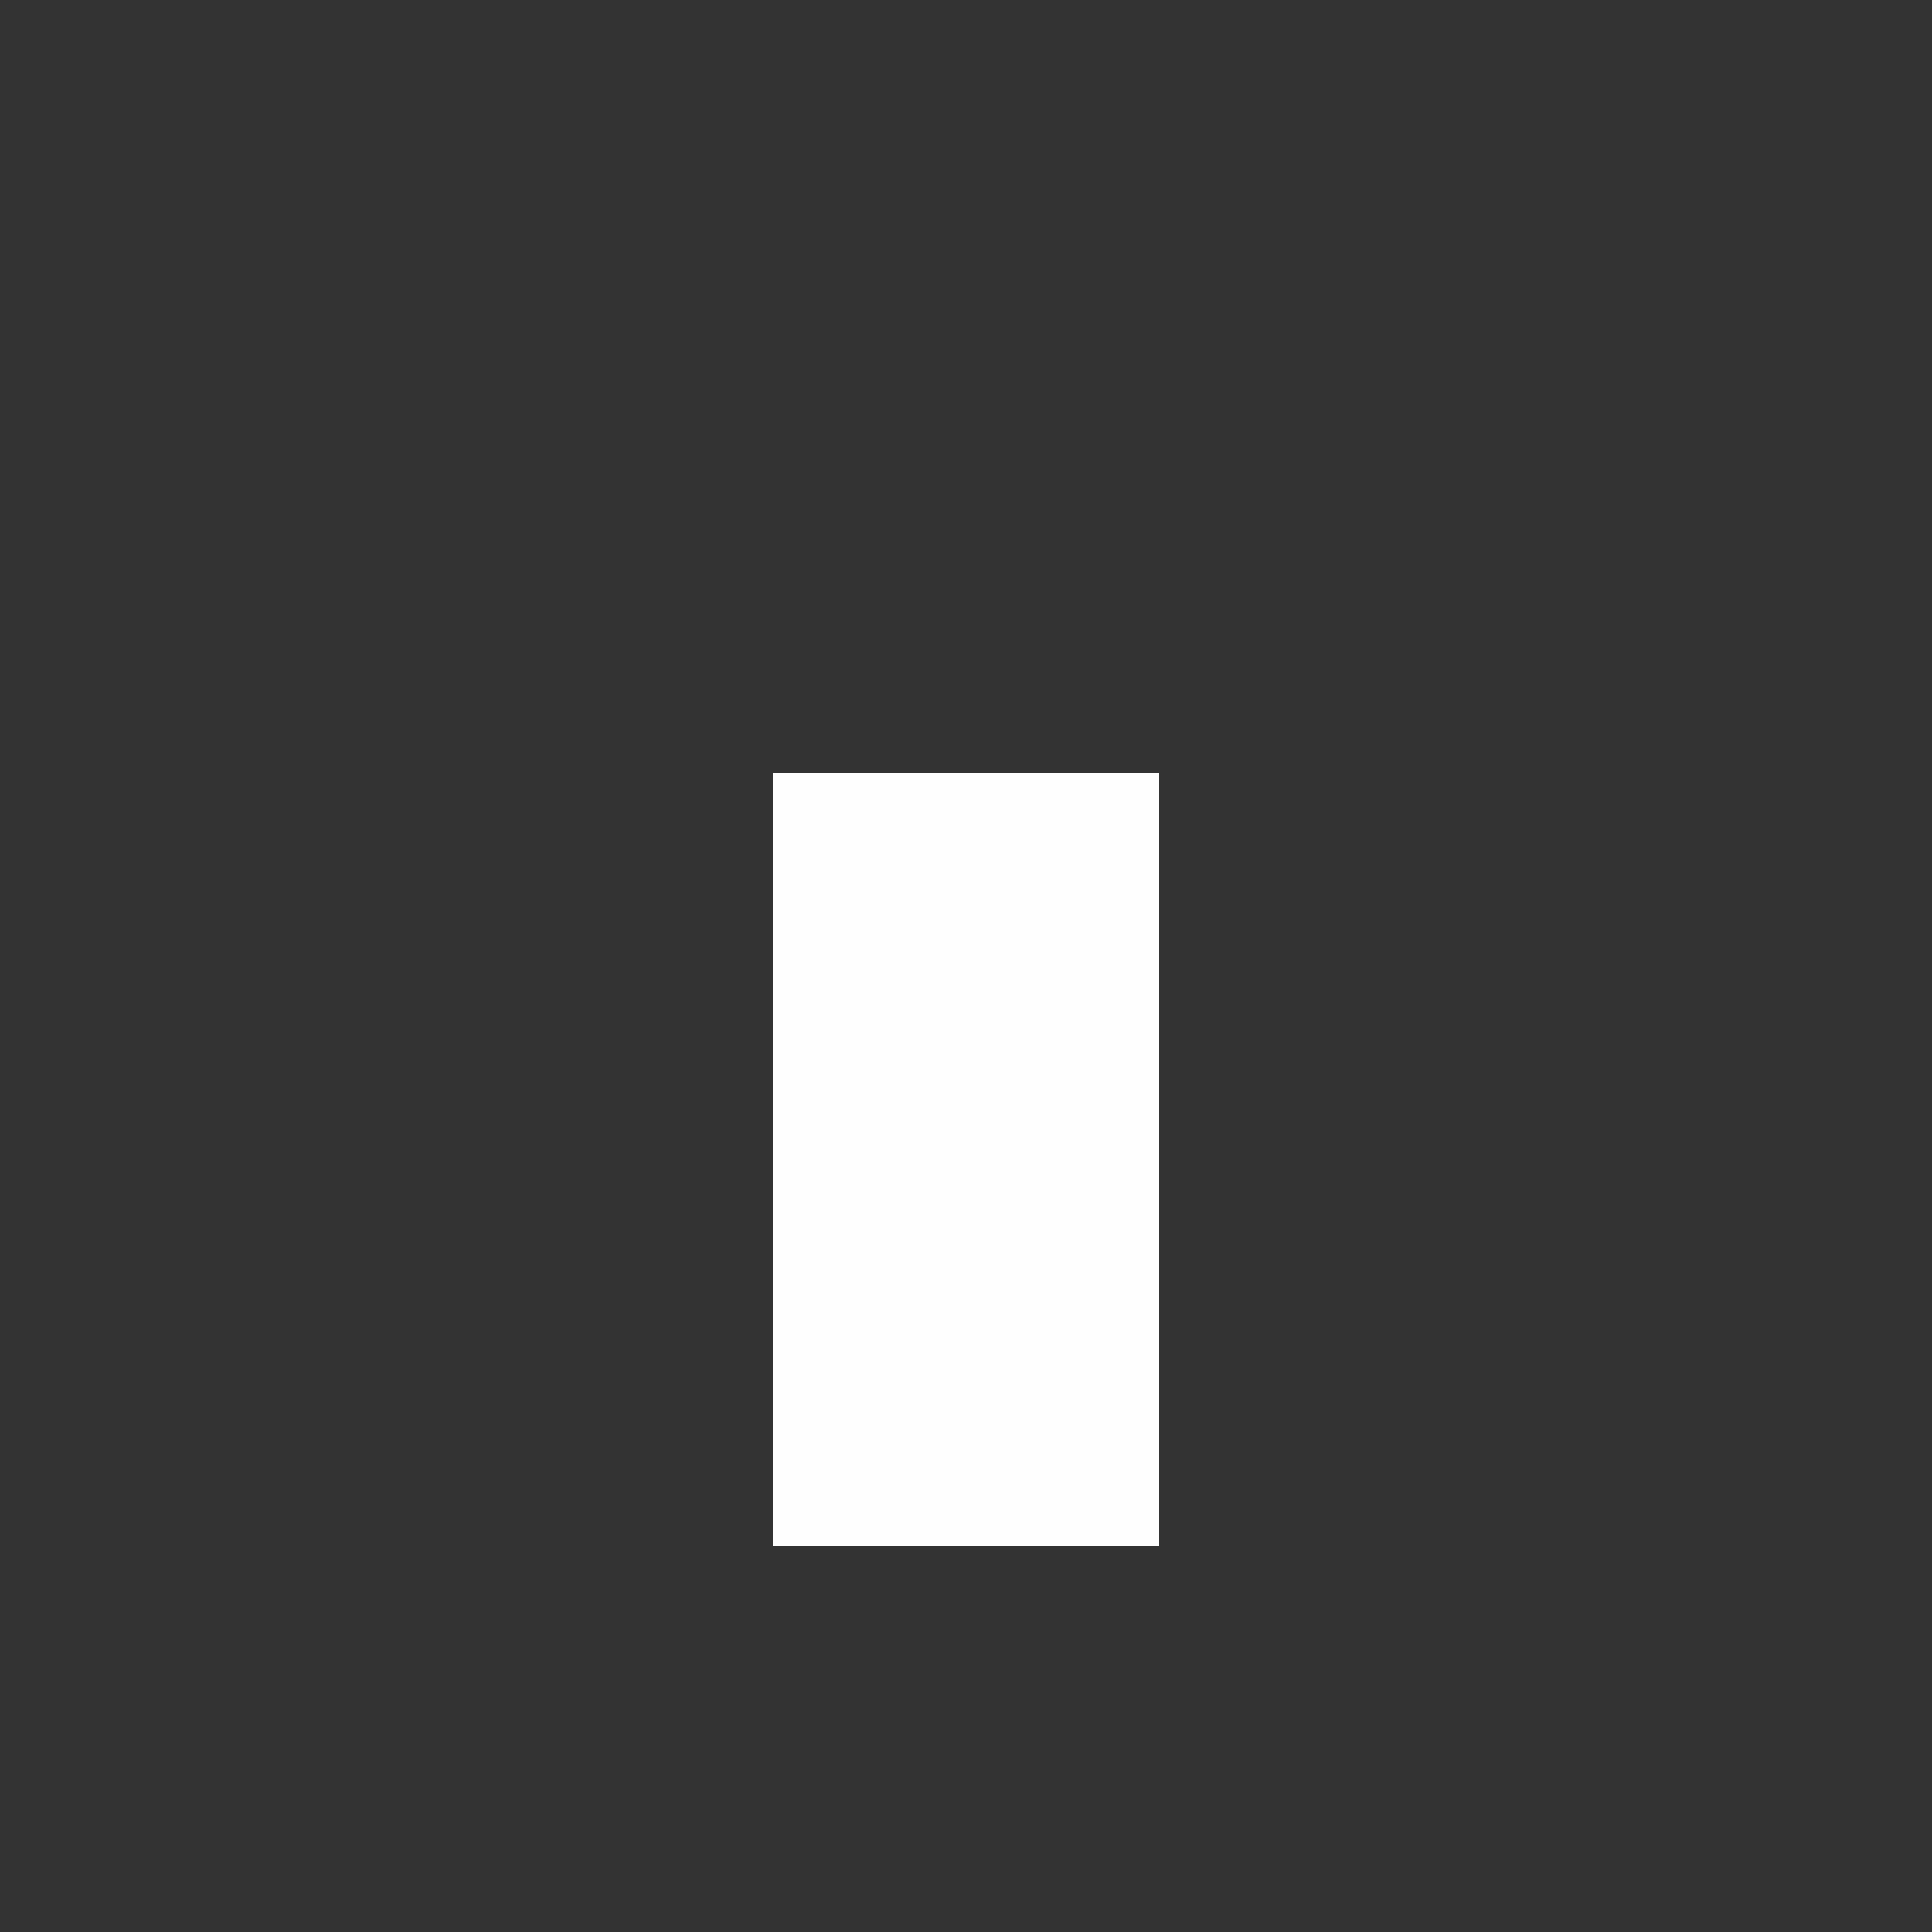 <?xml version="1.0" encoding="UTF-8"?>
<!DOCTYPE svg PUBLIC "-//W3C//DTD SVG 1.1//EN" "http://www.w3.org/Graphics/SVG/1.1/DTD/svg11.dtd">
<!-- Creator: CorelDRAW X7 -->
<svg xmlns="http://www.w3.org/2000/svg" xml:space="preserve" width="2.043mm" height="2.043mm" version="1.1" style="shape-rendering:geometricPrecision; text-rendering:geometricPrecision; image-rendering:optimizeQuality; fill-rule:evenodd; clip-rule:evenodd"
viewBox="0 0 5 5"
 xmlns:xlink="http://www.w3.org/1999/xlink">
 <rect x="0" y="0" width="5" height="5" fill="#333333" stroke="none"/>
 <defs>
  <style type="text/css">
   <![CDATA[
    .fil0 {fill:#FEFEFE}
   ]]>
  </style>
 </defs>
 <g id="Capa_x0020_1">
  <g id="_2258857524832">
   <path class="fil0" d="M2 0c0,0 0,1 0,1 0,0 0,-1 0,-1 0,0 0,0 0,0l1 0c0,0 0,0 0,0l0 1 -3 0c0,0 0,0 0,0l0 0c0,0 0,0 0,0l1 0 0 4c0,0 0,0 0,0 0,0 0,0 0,0l3 0c0,0 0,0 0,0l0 -3c0,-1 0,-1 0,0l0 2c0,0 0,1 0,1 0,0 0,0 0,0l-3 0c0,0 0,0 0,0l0 -4 4 0c0,0 0,0 0,0l0 0c0,0 0,0 0,0l-2 0 0 -1c0,0 0,0 0,0 0,0 0,0 0,0l-1 0c0,0 0,0 0,0 0,0 0,0 0,0z"/>
   <path class="fil0" d="M2 2l0 2c0,0 1,0 1,0l0 -2c0,0 -1,0 -1,0z"/>
   <path class="fil0" d="M3 2l0 2c0,0 0,0 0,0l0 -2c0,0 0,0 0,0z"/>
   <path class="fil0" d="M2 2l0 2c0,0 0,0 0,0l0 -2c0,0 0,0 0,0z"/>
  </g>
 </g>
</svg>
